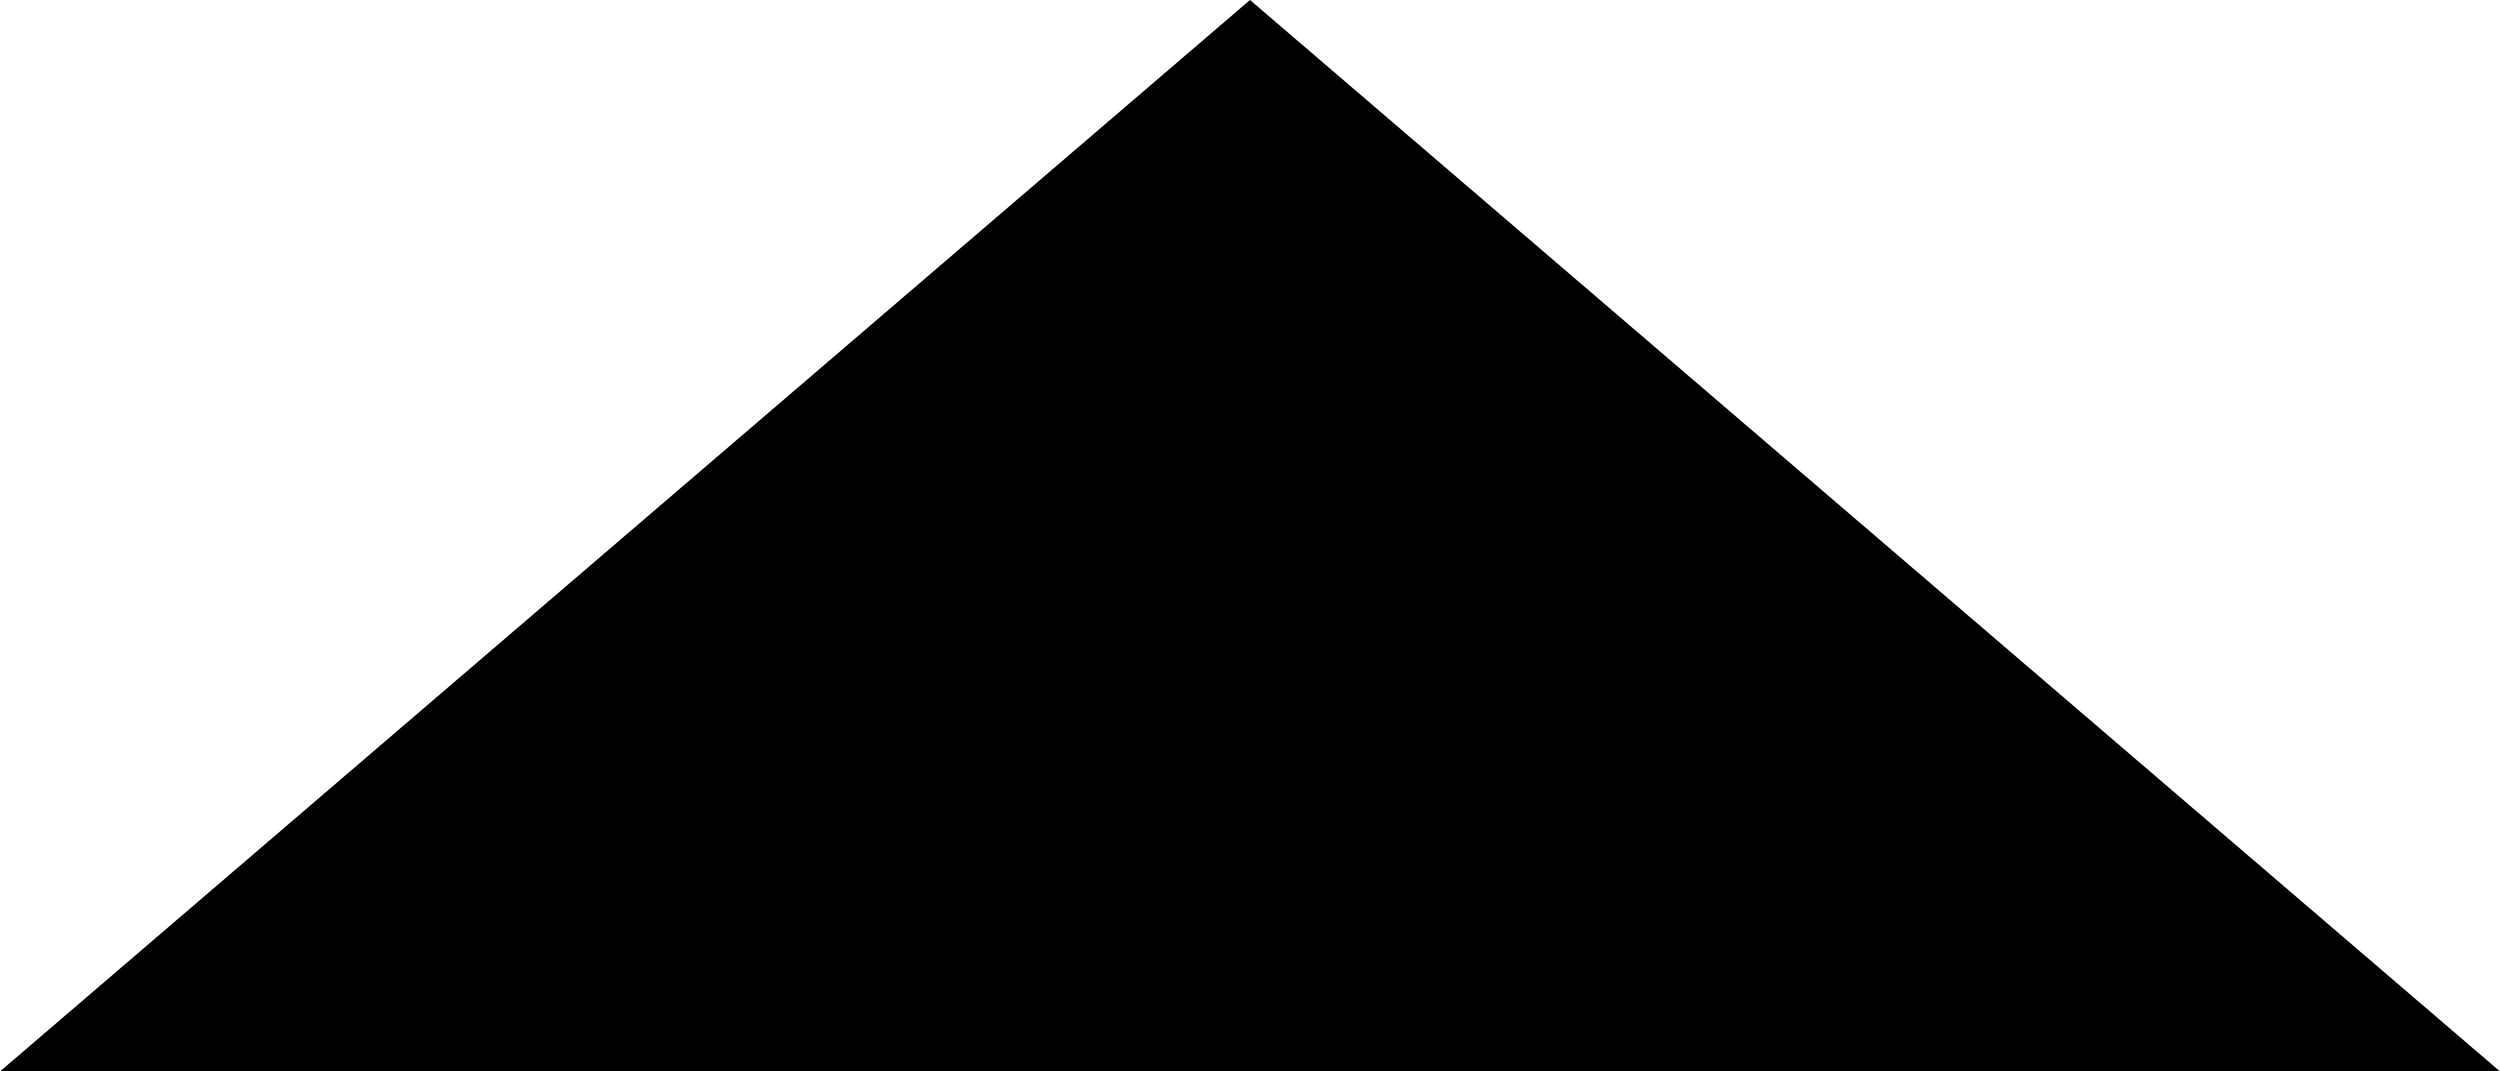 <svg width="14" height="6" viewBox="0 0 14 6" fill="none"
  xmlns="http://www.w3.org/2000/svg">
  <g clip-path="url(#a)">
    <path d="M14 6H0l7-6 7 6Z" fill="#000"/>
  </g>
  <defs>
    <clipPath id="a">
      <path fill="#fff" d="M0 0h14v6H0z"/>
    </clipPath>
  </defs>
</svg>
